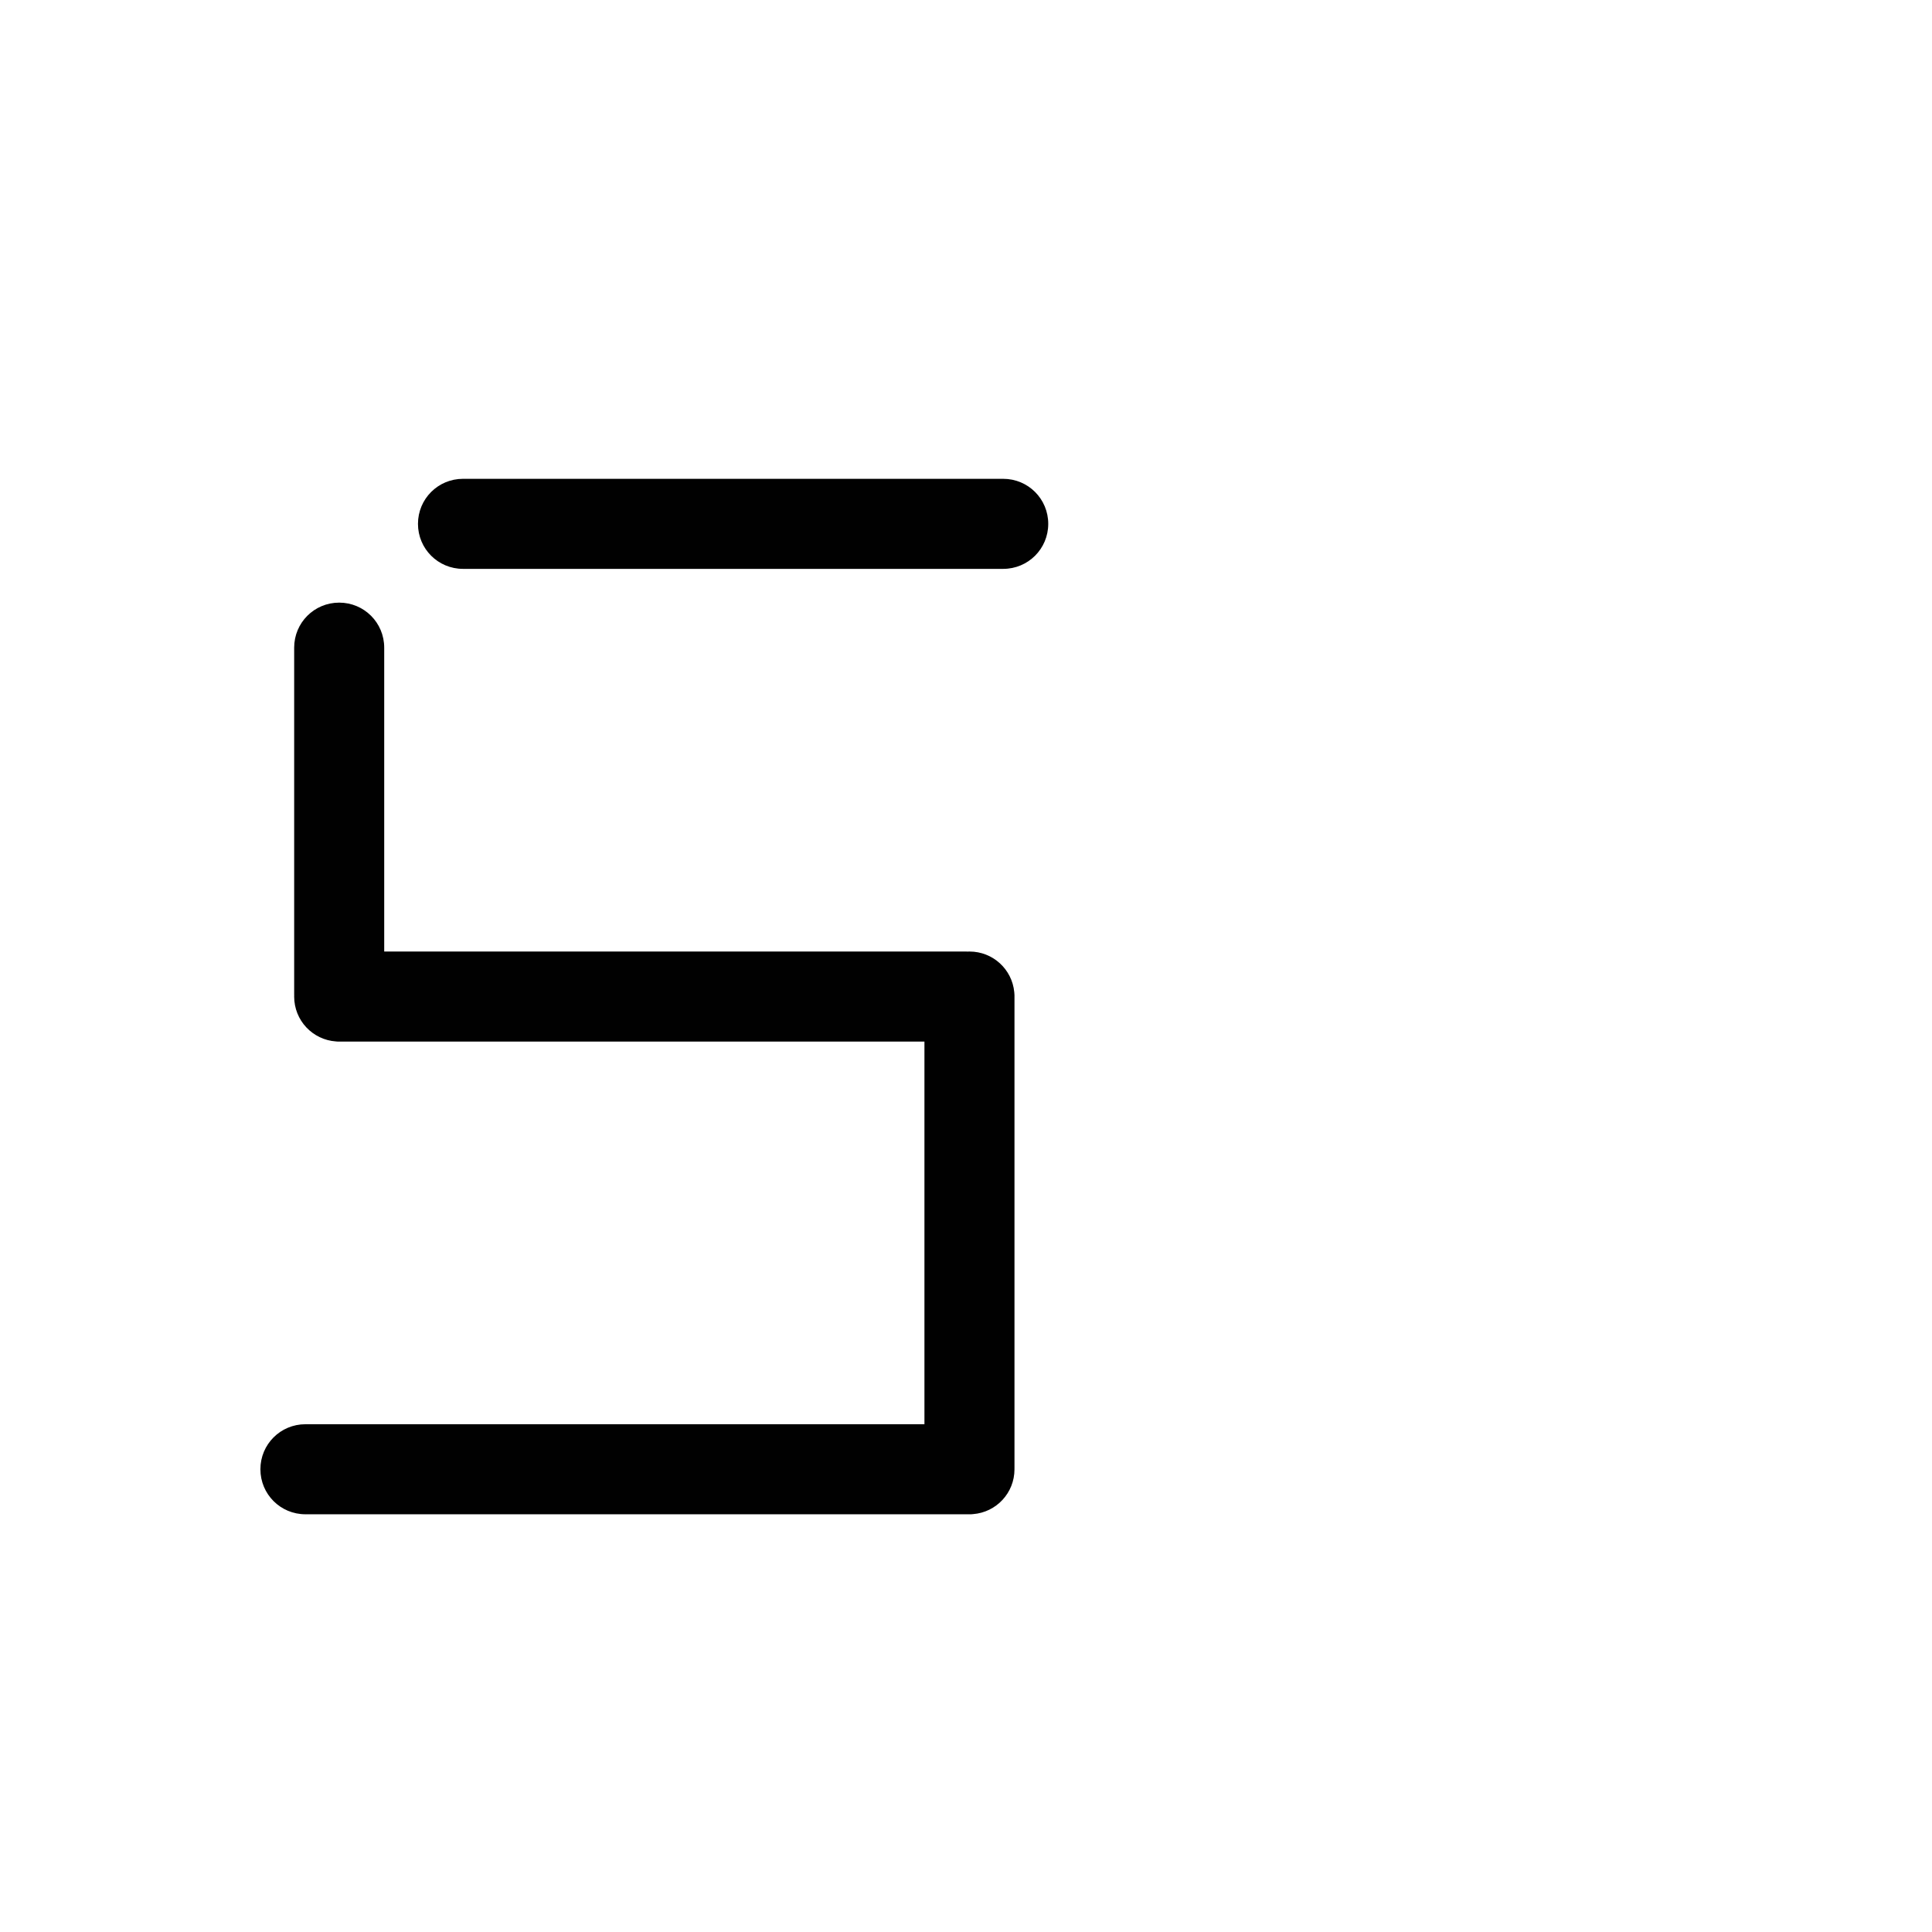 <?xml version="1.0" encoding="UTF-8" standalone="no"?>
<!-- Created with Inkscape (http://www.inkscape.org/) -->

<svg
   xmlns:dc="http://purl.org/dc/elements/1.1/"
   xmlns:cc="http://creativecommons.org/ns#"
   xmlns:rdf="http://www.w3.org/1999/02/22-rdf-syntax-ns#"
   xmlns:svg="http://www.w3.org/2000/svg"
   xmlns="http://www.w3.org/2000/svg"
   xmlns:sodipodi="http://sodipodi.sourceforge.net/DTD/sodipodi-0.dtd"
   xmlns:inkscape="http://www.inkscape.org/namespaces/inkscape"
   width="1000"
   height="1000"
   viewBox="0 0 264.583 264.583"
   version="1.1"
   id="svg8"
   inkscape:version="0.92.4 (5da689c313, 2019-01-14)"
   sodipodi:docname="S.svg">
  <defs
     id="defs2" />
  <sodipodi:namedview
     id="base"
     pagecolor="#ffffff"
     bordercolor="#666666"
     borderopacity="1.0"
     inkscape:pageopacity="0.0"
     inkscape:pageshadow="2"
     inkscape:zoom="0.7"
     inkscape:cx="379.25272"
     inkscape:cy="606.22189"
     inkscape:document-units="mm"
     inkscape:current-layer="layer1"
     showgrid="false"
     units="px"
     inkscape:window-width="1600"
     inkscape:window-height="1149"
     inkscape:window-x="0"
     inkscape:window-y="26"
     inkscape:window-maximized="1"
     showguides="true"
     inkscape:guide-bbox="true">
    <sodipodi:guide
       position="0,52.917"
       orientation="0,1"
       id="guide29"
       inkscape:locked="false"
       inkscape:label=""
       inkscape:color="rgb(0,0,255)" />
    <sodipodi:guide
       position="57.15,139.095"
       orientation="0,1"
       id="guide913"
       inkscape:locked="false" />
    <sodipodi:guide
       position="35.606,52.917"
       orientation="1,0"
       id="guide1095"
       inkscape:locked="false" />
    <sodipodi:guide
       position="35.606,203.729"
       orientation="0,1"
       id="guide1097"
       inkscape:locked="false" />
    <sodipodi:guide
       position="143.329,52.917"
       orientation="1,0"
       id="guide1099"
       inkscape:locked="false" />
  </sodipodi:namedview>
  <g
     inkscape:label="Layer 1"
     inkscape:groupmode="layer"
     id="layer1"
     transform="translate(0,-32.417)">
    <path
       style="fill:#010101;fill-opacity:1;fill-rule:nonzero;stroke:#ffffff;stroke-width:0;stroke-miterlimit:4;stroke-dasharray:none;stroke-opacity:1;paint-order:normal"
       d="M 239.268 247.447 C 226.378 247.447 216.002 257.825 216.002 270.715 C 216.002 283.604 226.378 293.98 239.268 293.98 L 274.164 293.98 L 336.795 293.98 L 372.51 293.98 L 418.223 293.98 L 453.938 293.98 L 499.652 293.98 L 518.449 293.98 C 531.339 293.98 541.715 283.604 541.715 270.715 C 541.715 257.825 531.339 247.447 518.449 247.447 L 499.652 247.447 L 453.938 247.447 L 418.223 247.447 L 372.51 247.447 L 336.795 247.447 L 274.164 247.447 L 239.268 247.447 z M 175.287 311.428 C 162.398 311.428 152.021 321.806 152.021 334.695 L 152.021 369.592 L 152.021 408.967 L 152.021 463.174 L 152.021 513.943 C 152.021 514.061 152.035 514.175 152.039 514.291 C 152.032 514.527 152.021 514.762 152.021 515 C 152.021 527.333 161.523 537.358 173.635 538.201 C 173.917 538.239 174.203 538.266 174.496 538.266 L 243.225 538.266 L 273.633 538.266 L 324.652 538.266 L 372.51 538.266 L 406.082 538.266 L 453.938 538.266 L 477.734 538.266 L 477.734 573.43 L 477.734 608.584 L 477.734 654.859 L 477.734 690.012 L 477.734 736.02 L 471.385 736.02 L 453.938 736.02 L 436.26 736.02 L 372.51 736.02 L 328.678 736.02 L 291.08 736.02 L 247.25 736.02 L 222.352 736.02 L 192.734 736.02 L 178.521 736.02 L 157.84 736.02 C 144.95 736.02 134.572 746.396 134.572 759.285 C 134.572 772.175 144.95 782.553 157.84 782.553 L 178.521 782.553 L 192.734 782.553 L 222.352 782.553 L 247.25 782.553 L 291.08 782.553 L 328.678 782.553 L 372.51 782.553 L 436.26 782.553 L 453.938 782.553 L 471.385 782.553 L 501.885 782.553 C 502.212 782.553 502.529 782.52 502.842 782.473 C 514.864 781.54 524.268 771.554 524.268 759.285 C 524.268 759.15 524.26 759.016 524.258 758.881 C 524.259 758.815 524.268 758.75 524.268 758.684 L 524.268 736.287 L 524.268 677.082 L 524.268 630.807 L 524.268 595.654 L 524.268 549.377 L 524.268 514.225 C 524.268 513.718 524.223 513.223 524.158 512.734 C 523.026 500.917 513.126 491.734 501.002 491.734 C 500.633 491.734 500.265 491.745 499.9 491.762 C 499.716 491.746 499.529 491.734 499.34 491.734 L 453.938 491.734 L 406.082 491.734 L 372.51 491.734 L 324.652 491.734 L 273.633 491.734 L 243.225 491.734 L 198.553 491.734 L 198.553 454.738 L 198.553 403.969 L 198.553 349.762 L 198.553 334.695 C 198.553 321.806 188.177 311.428 175.287 311.428 z "
       transform="matrix(0.265,0,0,0.265,0,32.417)"
       id="rect850" />
  </g>
</svg>
